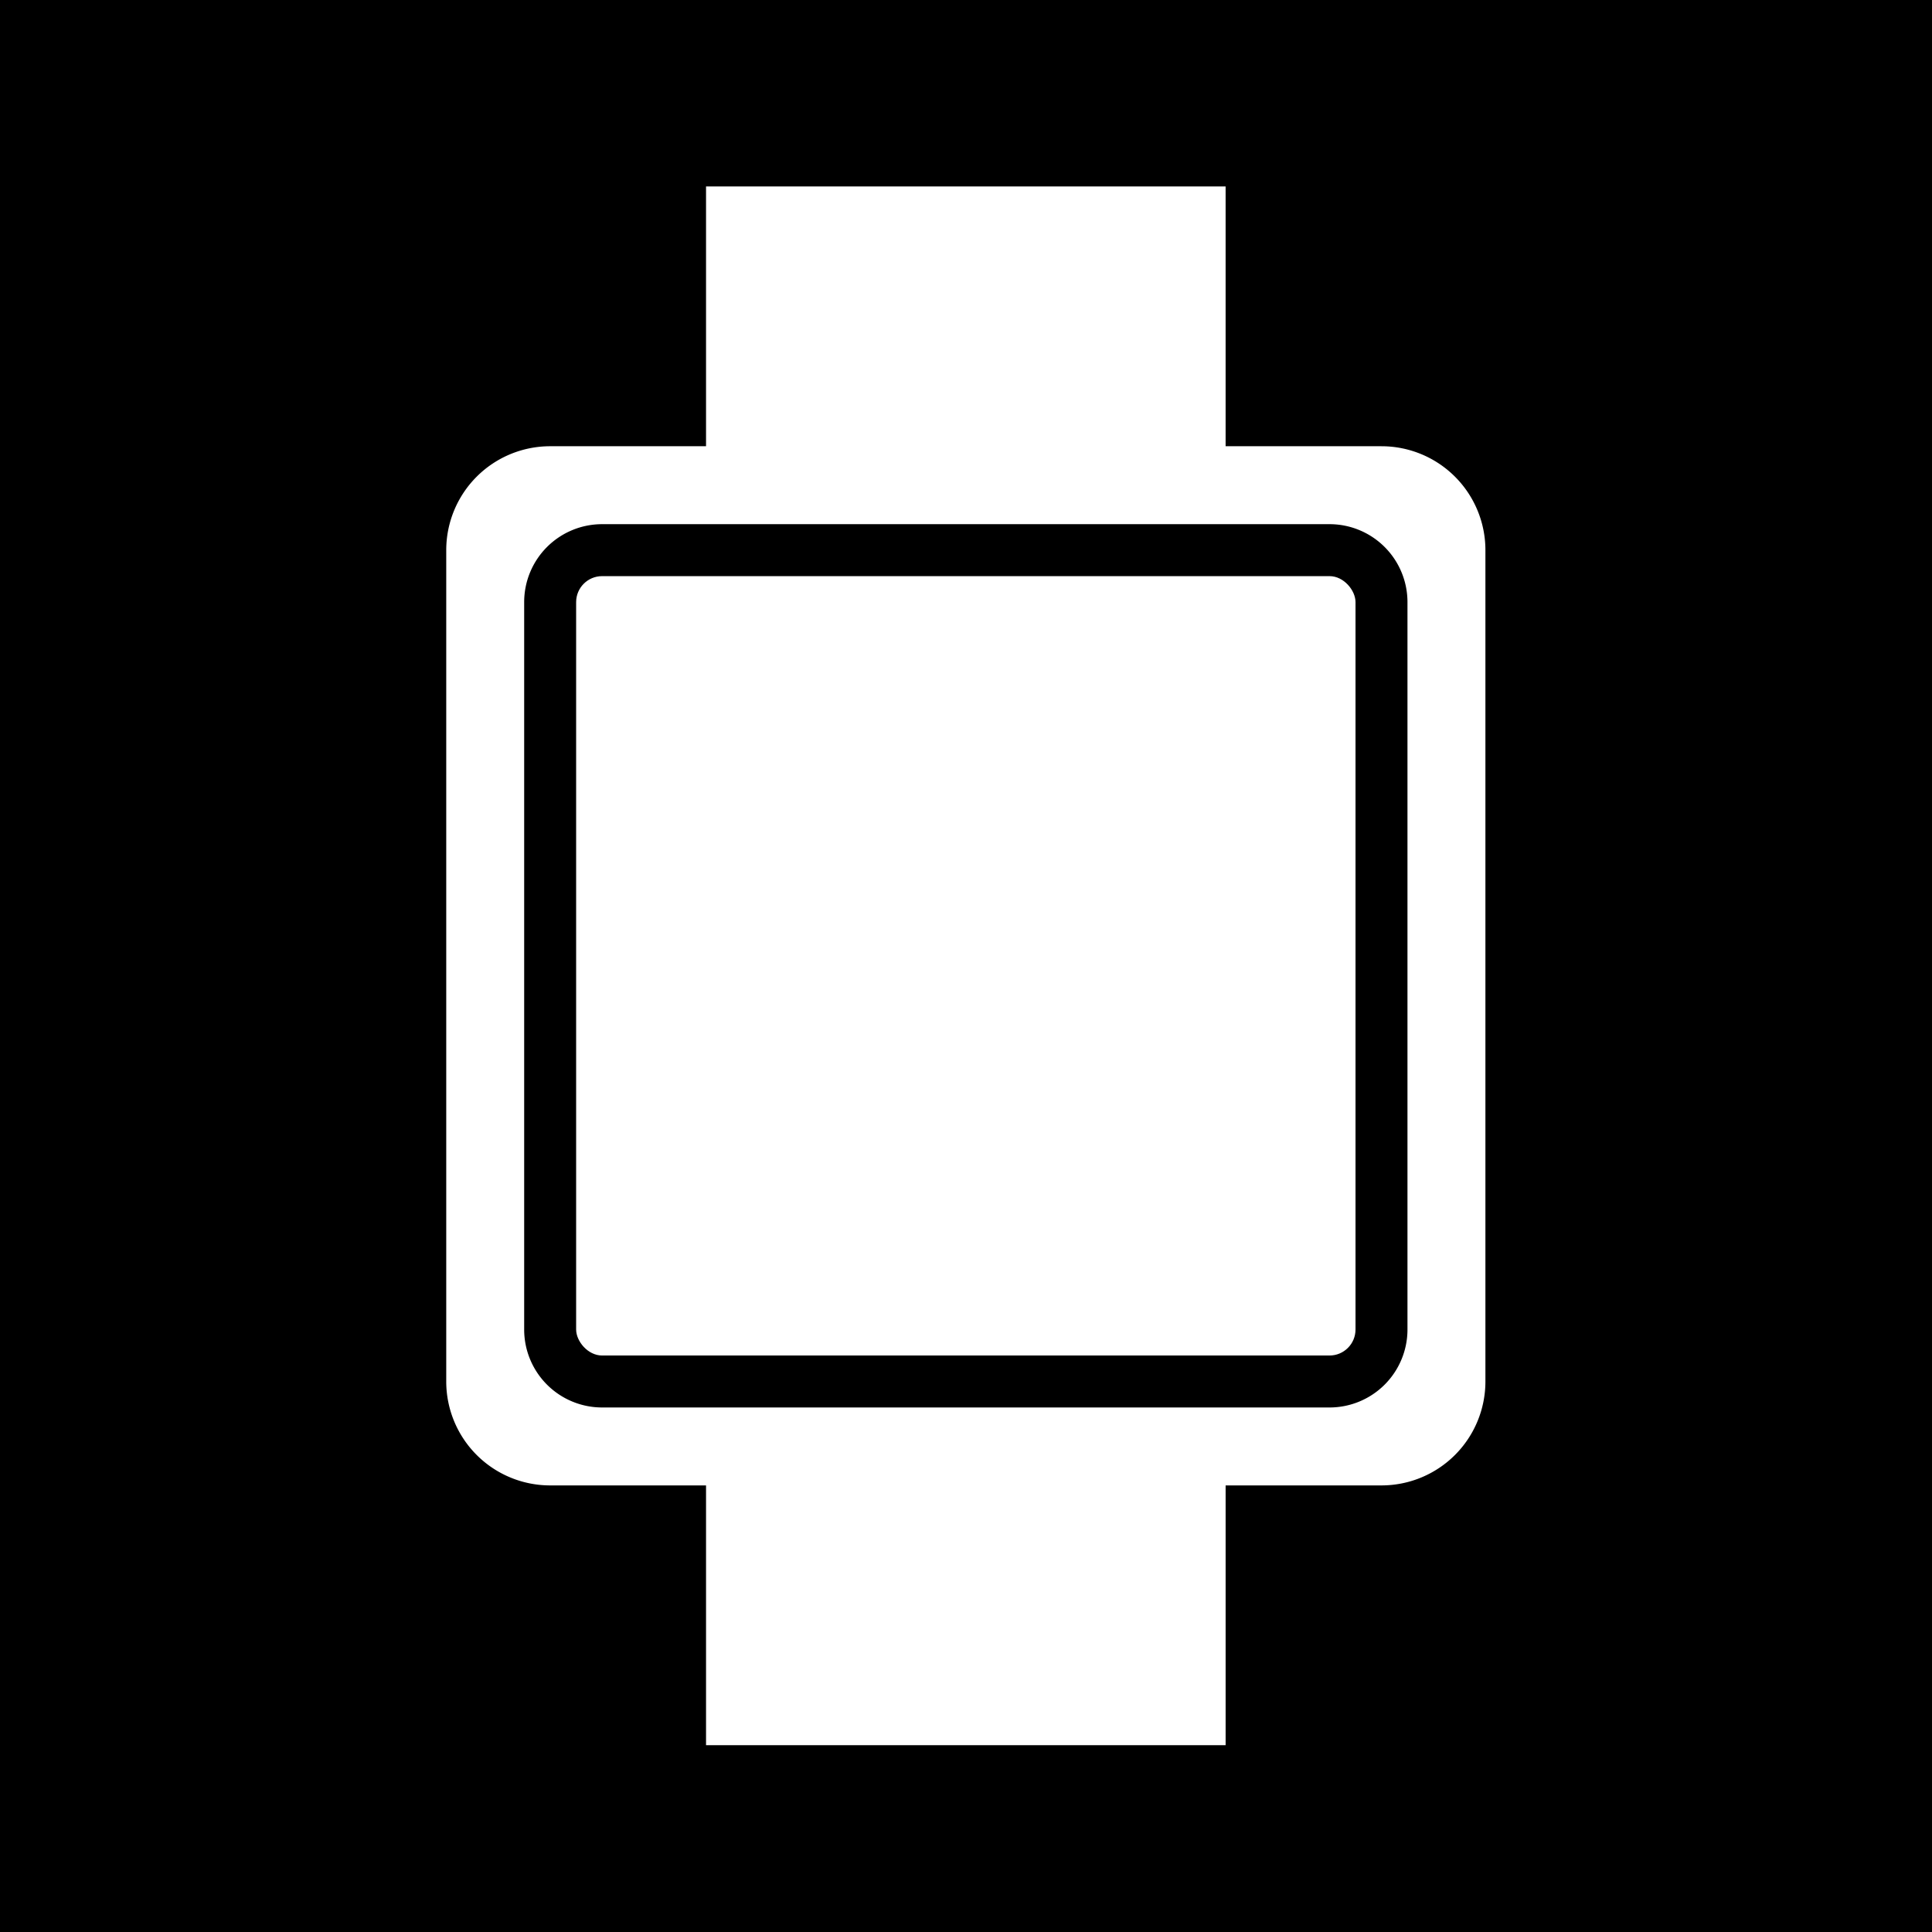 <svg fill="#3A3F5EFF" height="512" width="512" xml:space="preserve" xmlns="http://www.w3.org/2000/svg"><defs><filter style="color-interpolation-filters:sRGB" id="b" x="-.147" y="-.098" width="1.294" height="1.196"><feFlood flood-opacity="1" flood-color="#3A3F5E" result="flood"/><feComposite in="flood" in2="SourceGraphic" operator="out" result="composite1"/><feGaussianBlur in="composite1" stdDeviation="15" result="blur"/><feOffset result="offset"/><feComposite in="offset" in2="SourceGraphic" operator="atop" result="composite2"/></filter><filter style="color-interpolation-filters:sRGB" id="a" x="-.196" y="-.196" width="1.392" height="1.392"><feFlood flood-opacity="1" flood-color="#3A3F5E" result="flood"/><feComposite in="flood" in2="SourceGraphic" operator="out" result="composite1"/><feGaussianBlur in="composite1" stdDeviation="15" result="blur"/><feOffset result="offset"/><feComposite in="offset" in2="SourceGraphic" operator="atop" result="composite2"/></filter></defs><path style="fill:#0000;stroke-width:.204;stroke-linejoin:bevel;fill-opacity:1" d="M-6.084-5.41h526.67v529.743H-6.084z"/><rect x="164.203" y="164.203" width="183.594" height="183.594" rx="6.12" ry="6.12" style="fill:#fff;fill-opacity:1;stroke-width:.765;filter:url(#a)" transform="translate(-32.047 -32.047) scale(1.125)"/><path d="M353.917 133.604h-36.72V72.406H194.803v61.198h-36.719a24.48 24.48 0 0 0-24.479 24.48v195.833a24.48 24.48 0 0 0 24.48 24.479h36.718v61.198h122.396v-61.198h36.719a24.48 24.48 0 0 0 24.479-24.48V158.084a24.48 24.48 0 0 0-24.48-24.479zm6.12 208.073a18.36 18.36 0 0 1-18.36 18.36H170.323a18.36 18.36 0 0 1-18.36-18.36V170.323a18.36 18.36 0 0 1 18.36-18.36h171.354a18.36 18.36 0 0 1 18.36 18.36z" style="fill:#fff;fill-opacity:1;stroke-width:.765;filter:url(#b)" transform="translate(-32.047 -32.047) scale(1.125)"/></svg>
